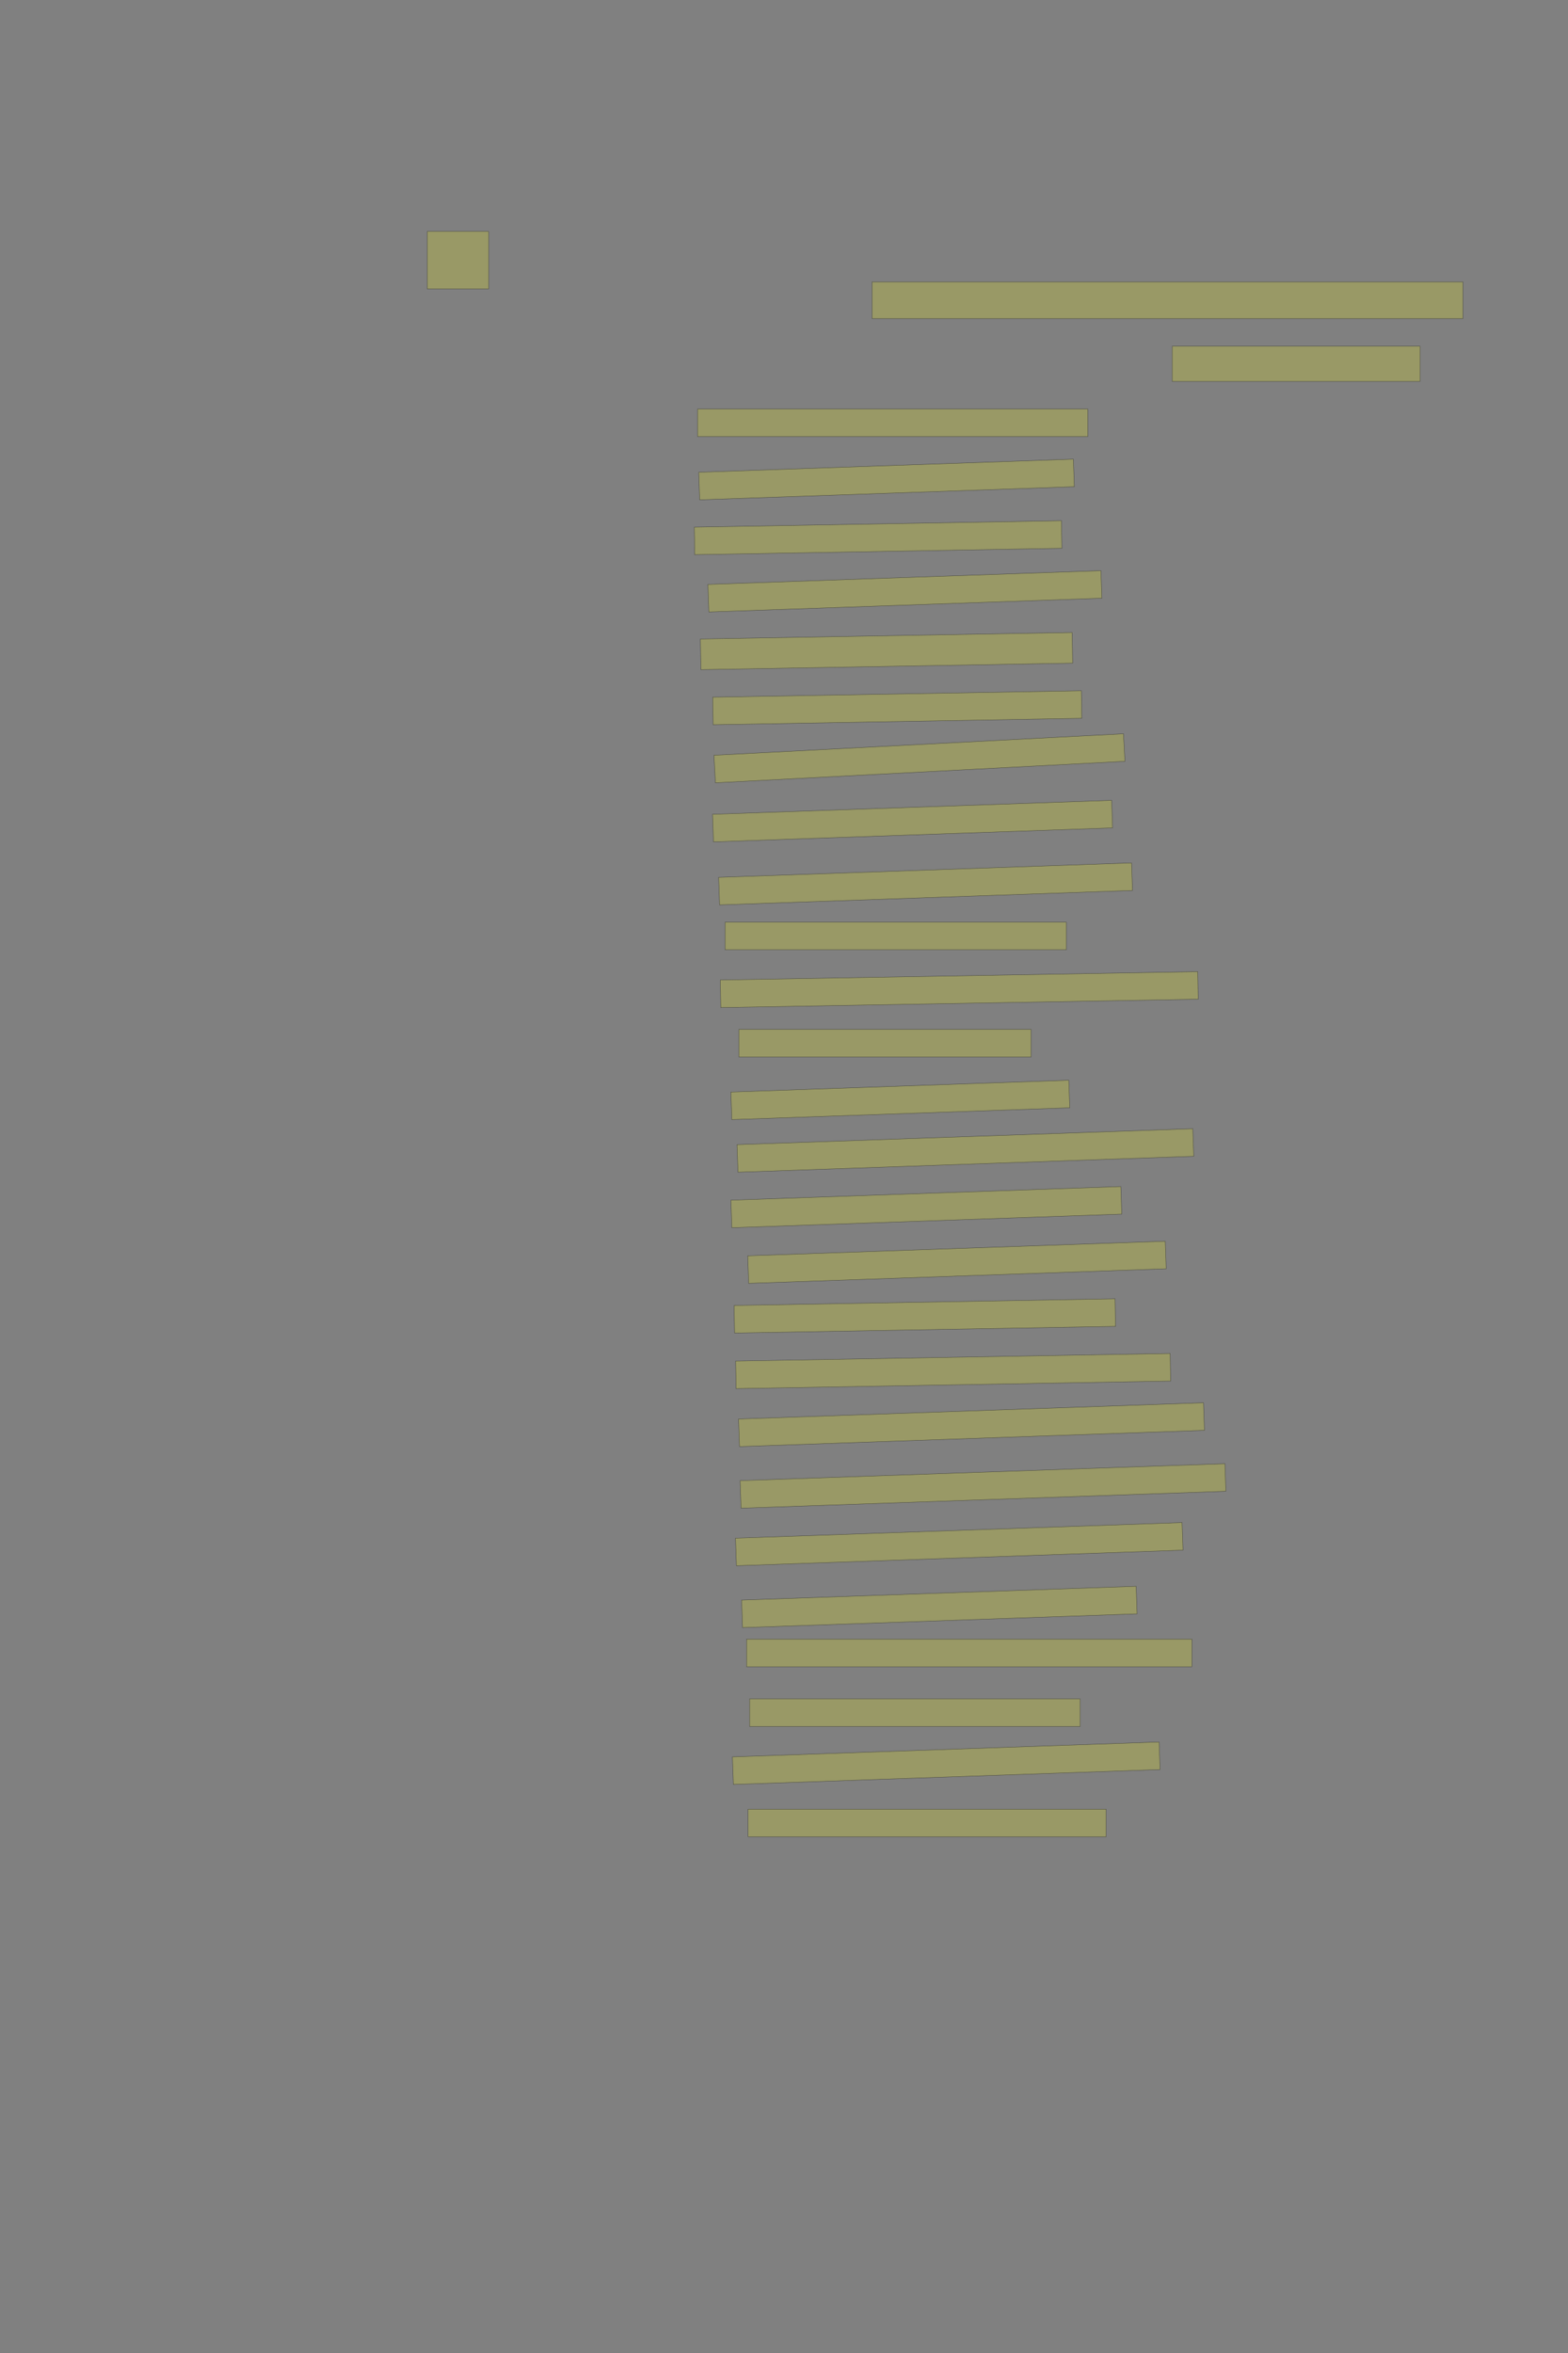 <?xml version="1.0" encoding="UTF-8" standalone="no"?><svg xmlns="http://www.w3.org/2000/svg" xmlns:xlink="http://www.w3.org/1999/xlink" height="6144" width="4096">
 <rect width="100%" height="100%" fill="#808080" stroke="none"/>
 <g>
  <title>Layer 1</title>
  <rect class=" imageannotationLine imageannotationLinked" fill="#FFFF00" fill-opacity="0.2" height="150.154" id="svg_4" stroke="#000000" stroke-opacity="0.5" width="160.504" x="1116.03" xlink:href="#la" y="604.308"/>
  <rect class=" imageannotationLine imageannotationLinked" fill="#FFFF00" fill-opacity="0.2" height="96" id="svg_6" stroke="#000000" stroke-opacity="0.5" width="1543.272" x="2278.184" xlink:href="#lb" y="736"/>
  <rect class=" imageannotationLine imageannotationLinked" fill="#FFFF00" fill-opacity="0.2" height="92" id="svg_8" stroke="#000000" stroke-opacity="0.5" width="647.273" x="3062.184" xlink:href="#lc" y="904"/>
  <rect class=" imageannotationLine imageannotationLinked" fill="#FFFF00" fill-opacity="0.2" height="72" id="svg_10" stroke="#000000" stroke-opacity="0.5" width="1019.273" x="1822.184" xlink:href="#ld" y="1068"/>
  <rect class=" imageannotationLine imageannotationLinked" fill="#FFFF00" fill-opacity="0.2" height="72" id="svg_12" stroke="#000000" stroke-opacity="0.5" transform="rotate(-2 2315.82,1252) " width="979.273" x="1826.184" xlink:href="#le" y="1216"/>
  <rect class=" imageannotationLine imageannotationLinked" fill="#FFFF00" fill-opacity="0.2" height="72" id="svg_14" stroke="#000000" stroke-opacity="0.5" transform="rotate(-1 2293.82,1404) " width="959.273" x="1814.184" xlink:href="#lf" y="1368"/>
  <rect class=" imageannotationLine imageannotationLinked" fill="#FFFF00" fill-opacity="0.2" height="72" id="svg_16" stroke="#000000" stroke-opacity="0.5" transform="rotate(-2 2363.82,1544) " width="1027.273" x="1850.184" xlink:href="#lg" y="1508"/>
  <rect class=" imageannotationLine imageannotationLinked" fill="#FFFF00" fill-opacity="0.2" height="80.07" id="svg_18" stroke="#000000" stroke-opacity="0.5" transform="rotate(-1 2315.82,1700.03) " width="971.273" x="1830.184" xlink:href="#lh" y="1660"/>
  <rect class=" imageannotationLine imageannotationLinked" fill="#FFFF00" fill-opacity="0.2" height="72" id="svg_20" stroke="#000000" stroke-opacity="0.5" transform="rotate(-1 2343.82,1848) " width="963.273" x="1862.184" xlink:href="#li" y="1812"/>
  <rect class=" imageannotationLine imageannotationLinked" fill="#FFFF00" fill-opacity="0.2" height="72" id="svg_22" stroke="#000000" stroke-opacity="0.5" transform="rotate(-3 2401.82,1980) " width="1071.273" x="1866.184" xlink:href="#lj" y="1944"/>
  <rect class=" imageannotationLine imageannotationLinked" fill="#FFFF00" fill-opacity="0.2" height="72" id="svg_24" stroke="#000000" stroke-opacity="0.5" transform="rotate(-2 2383.82,2144) " width="1043.273" x="1862.184" xlink:href="#lk" y="2108"/>
  <rect class=" imageannotationLine imageannotationLinked" fill="#FFFF00" fill-opacity="0.2" height="72" id="svg_26" stroke="#000000" stroke-opacity="0.5" transform="rotate(-2 2417.82,2308) " width="1079.273" x="1878.184" xlink:href="#ll" y="2272"/>
  <rect class=" imageannotationLine imageannotationLinked" fill="#FFFF00" fill-opacity="0.2" height="72" id="svg_28" stroke="#000000" stroke-opacity="0.5" width="891.273" x="1894.184" xlink:href="#lm" y="2408"/>
  <rect class=" imageannotationLine imageannotationLinked" fill="#FFFF00" fill-opacity="0.2" height="72" id="svg_30" stroke="#000000" stroke-opacity="0.5" transform="rotate(-1 2505.82,2584) " width="1247.273" x="1882.184" xlink:href="#ln" y="2548"/>
  <rect class=" imageannotationLine imageannotationLinked" fill="#FFFF00" fill-opacity="0.2" height="72" id="svg_32" stroke="#000000" stroke-opacity="0.5" width="763.273" x="1930.184" xlink:href="#lo" y="2688"/>
  <rect class=" imageannotationLine imageannotationLinked" fill="#FFFF00" fill-opacity="0.2" height="72" id="svg_34" stroke="#000000" stroke-opacity="0.5" transform="rotate(-2 2351.82,2872) " width="883.273" x="1910.184" xlink:href="#lp" y="2836"/>
  <rect class=" imageannotationLine imageannotationLinked" fill="#FFFF00" fill-opacity="0.2" height="72" id="svg_36" stroke="#000000" stroke-opacity="0.5" transform="rotate(-2 2521.82,3004) " width="1191.273" x="1926.184" xlink:href="#lq" y="2968"/>
  <rect class=" imageannotationLine imageannotationLinked" fill="#FFFF00" fill-opacity="0.2" height="72" id="svg_38" stroke="#000000" stroke-opacity="0.5" transform="rotate(-2 2419.82,3152) " width="1019.273" x="1910.184" xlink:href="#lr" y="3116"/>
  <rect class=" imageannotationLine imageannotationLinked" fill="#FFFF00" fill-opacity="0.2" height="72" id="svg_40" stroke="#000000" stroke-opacity="0.5" transform="rotate(-2 2499.82,3296) " width="1091.273" x="1954.184" xlink:href="#ls" y="3260"/>
  <rect class=" imageannotationLine imageannotationLinked" fill="#FFFF00" fill-opacity="0.2" height="72" id="svg_42" stroke="#000000" stroke-opacity="0.5" transform="rotate(-1 2415.82,3436) " width="995.273" x="1918.184" xlink:href="#lt" y="3400"/>
  <rect class=" imageannotationLine imageannotationLinked" fill="#FFFF00" fill-opacity="0.2" height="72" id="svg_44" stroke="#000000" stroke-opacity="0.5" transform="rotate(-1 2489.82,3580) " width="1135.273" x="1922.184" xlink:href="#lu" y="3544"/>
  <rect class=" imageannotationLine imageannotationLinked" fill="#FFFF00" fill-opacity="0.2" height="72" id="svg_46" stroke="#000000" stroke-opacity="0.5" transform="rotate(-2 2537.82,3720) " width="1215.273" x="1930.184" xlink:href="#lv" y="3684"/>
  <rect class=" imageannotationLine imageannotationLinked" fill="#FFFF00" fill-opacity="0.2" height="72" id="svg_48" stroke="#000000" stroke-opacity="0.5" transform="rotate(-2 2567.82,3880) " width="1267.273" x="1934.184" xlink:href="#lw" y="3844"/>
  <rect class=" imageannotationLine imageannotationLinked" fill="#FFFF00" fill-opacity="0.2" height="72" id="svg_50" stroke="#000000" stroke-opacity="0.5" transform="rotate(-2 2505.82,4032) " width="1167.273" x="1922.184" xlink:href="#lx" y="3996"/>
  <rect class=" imageannotationLine imageannotationLinked" fill="#FFFF00" fill-opacity="0.2" height="72" id="svg_52" stroke="#000000" stroke-opacity="0.5" transform="rotate(-2 2453.82,4196) " width="1031.273" x="1938.184" xlink:href="#ly" y="4160"/>
  <rect class=" imageannotationLine imageannotationLinked" fill="#FFFF00" fill-opacity="0.2" height="72" id="svg_54" stroke="#000000" stroke-opacity="0.5" width="1163.273" x="1950.184" xlink:href="#lz" y="4280"/>
  <rect class=" imageannotationLine imageannotationLinked" fill="#FFFF00" fill-opacity="0.2" height="72" id="svg_56" stroke="#000000" stroke-opacity="0.5" width="863.273" x="1958.184" xlink:href="#laa" y="4436"/>
  <rect class=" imageannotationLine imageannotationLinked" fill="#FFFF00" fill-opacity="0.2" height="72" id="svg_58" stroke="#000000" stroke-opacity="0.5" transform="rotate(-2 2471.82,4604) " width="1115.273" x="1914.184" xlink:href="#lab" y="4568"/>
  <rect class=" imageannotationLine imageannotationLinked" fill="#FFFF00" fill-opacity="0.2" height="72" id="svg_60" stroke="#000000" stroke-opacity="0.5" width="935.273" x="1954.184" xlink:href="#lac" y="4724"/>
 </g>
</svg>